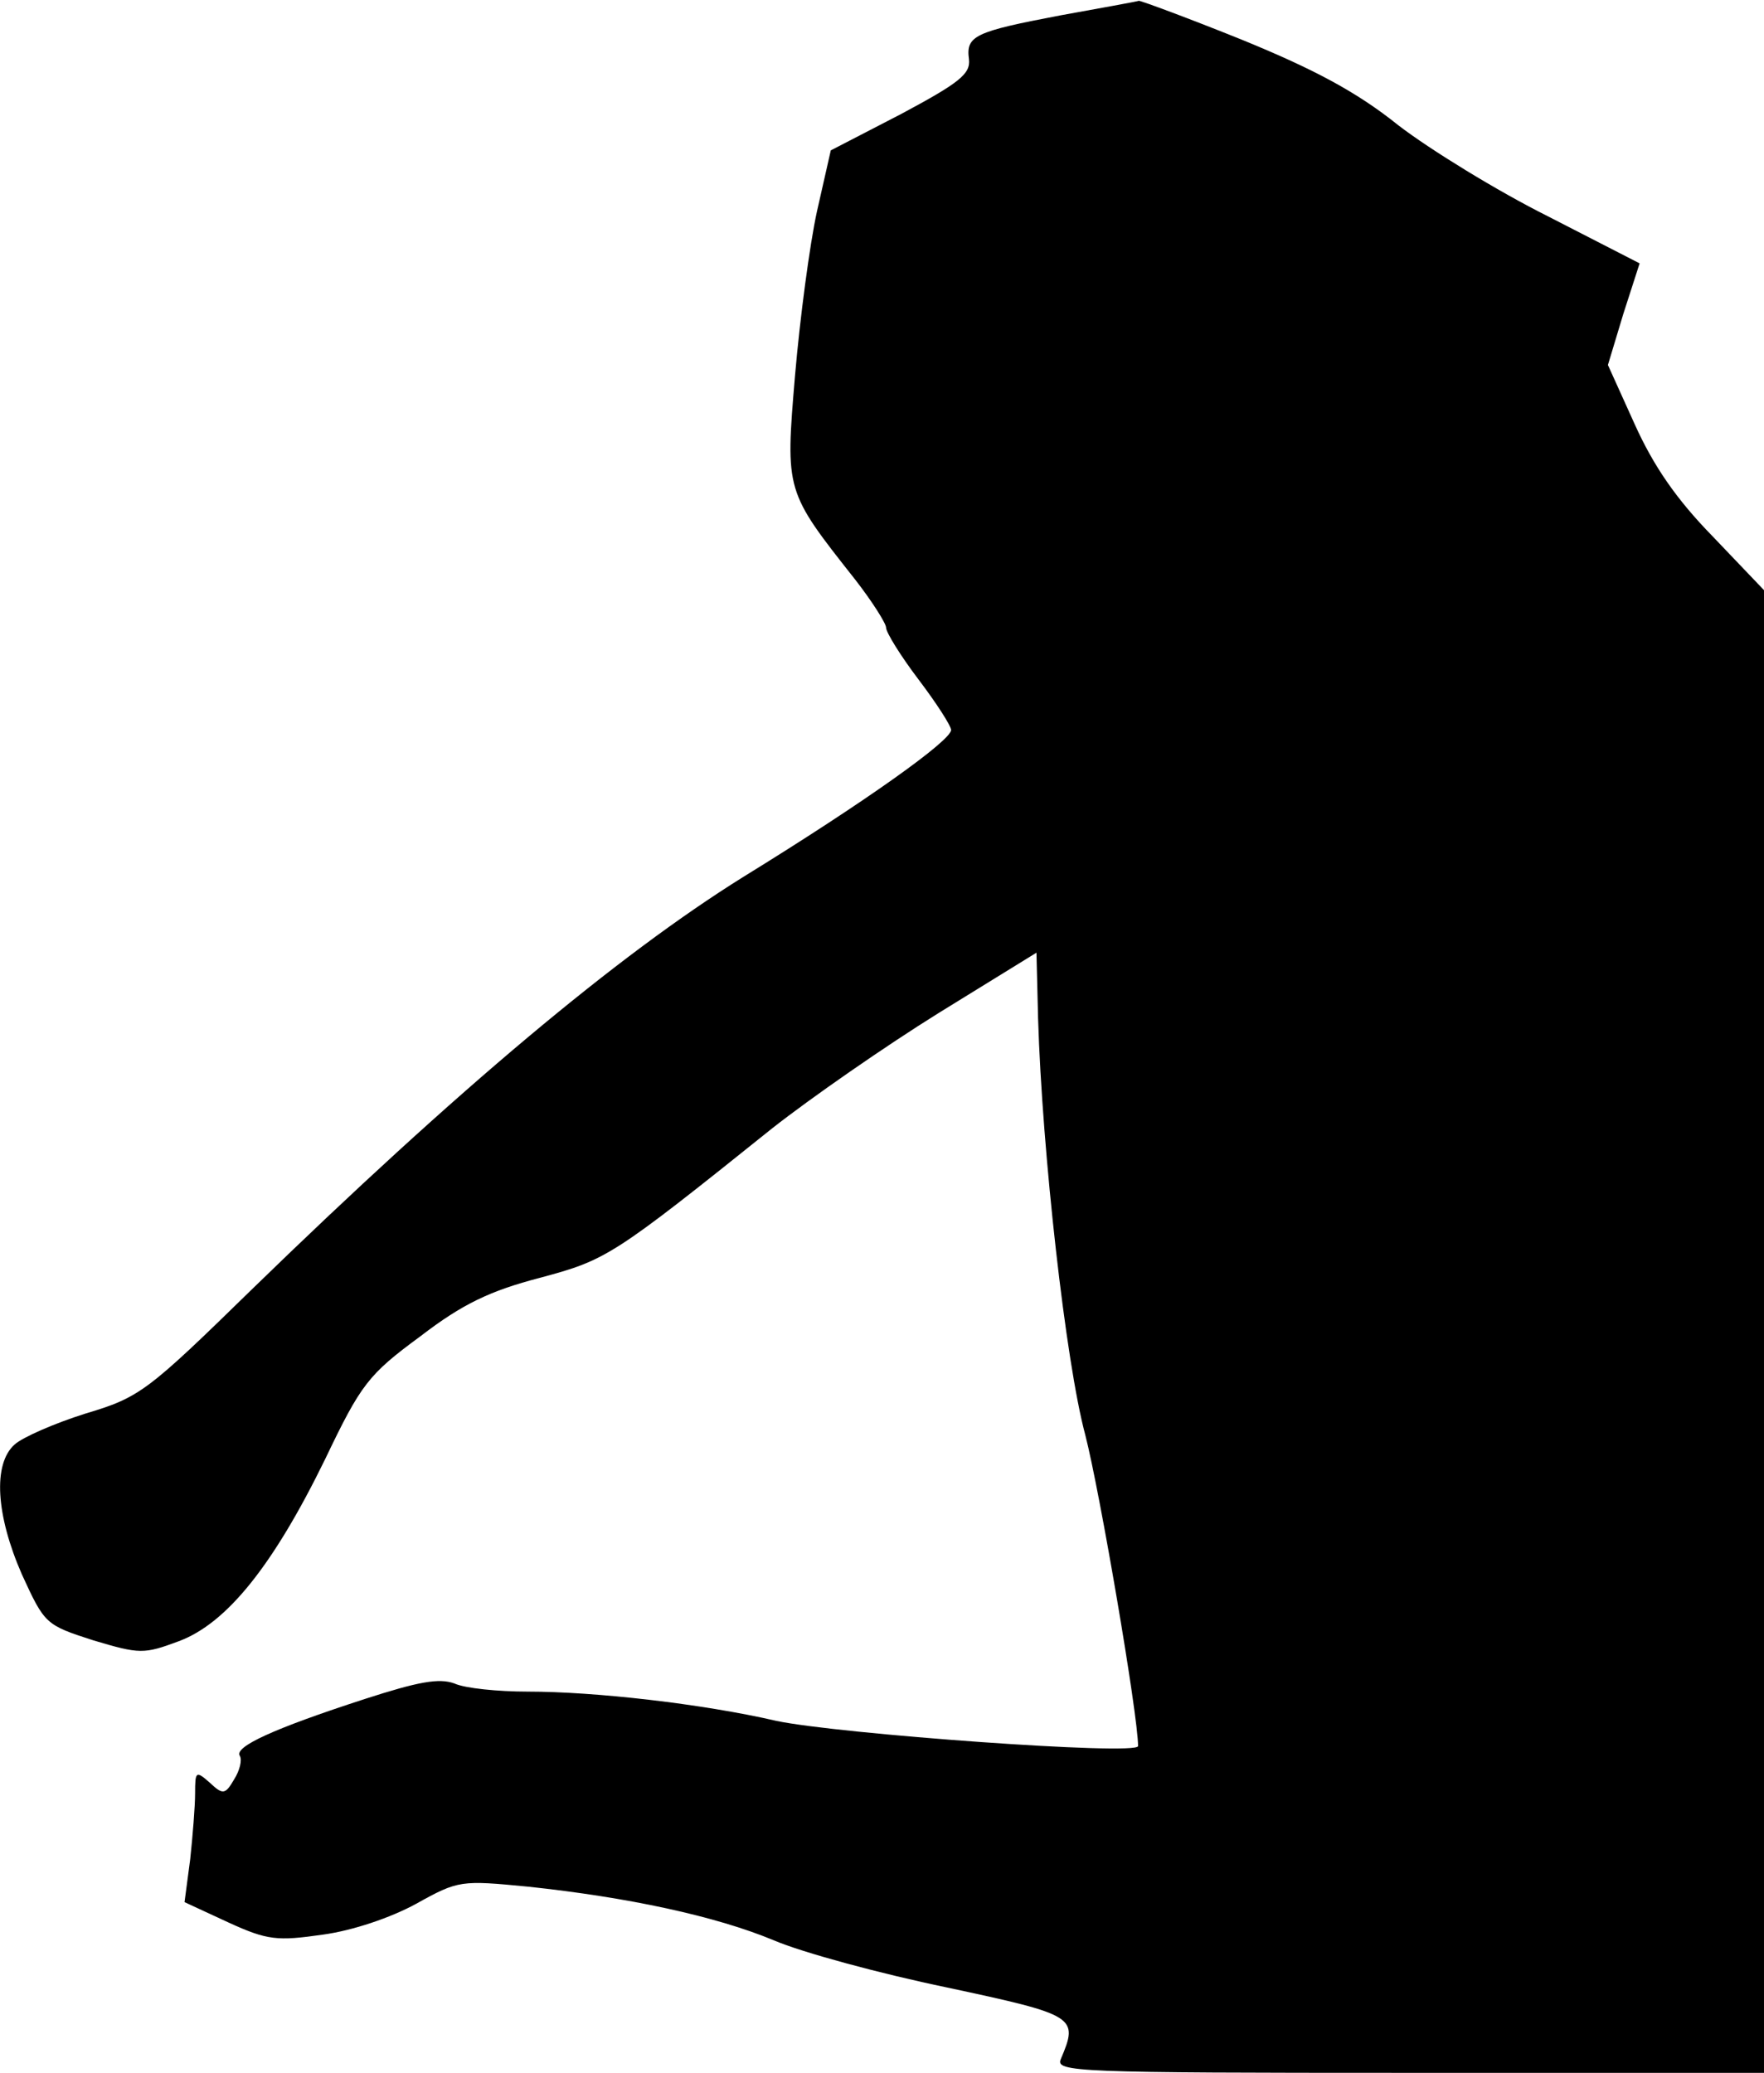 <?xml version="1.0" standalone="no"?>
<!DOCTYPE svg PUBLIC "-//W3C//DTD SVG 20010904//EN"
 "http://www.w3.org/TR/2001/REC-SVG-20010904/DTD/svg10.dtd">
<svg version="1.0" xmlns="http://www.w3.org/2000/svg"
 width="217pt" height="255pt" viewBox="0 0 217 255"
 preserveAspectRatio="xMidYMid meet">
<g transform="translate(0,255) scale(0.1,-0.1)"
fill="#000000" stroke="none">
<path fill="#000000" stroke="none" d="M1304 2531 c-105 -20 -116 -25 -112
-54 2 -18 -12 -29 -83 -67 l-87 -45 -17 -75 c-9 -41 -21 -132 -27 -202 -12
-143 -12 -142 74 -251 21 -27 38 -54 38 -59 0 -6 18 -35 40 -64 22 -29 40 -57
40 -62 0 -13 -105 -88 -256 -181 -154 -96 -351 -261 -604 -507 -129 -126 -138
-133 -205 -153 -38 -12 -77 -29 -87 -38 -27 -24 -23 -87 9 -160 28 -61 29 -62
88 -81 57 -17 62 -17 105 -1 59 22 116 93 180 224 44 92 53 104 117 151 52 40
86 56 147 72 82 22 89 26 286 184 47 37 139 101 205 142 l120 74 2 -81 c5
-164 34 -423 58 -512 18 -70 65 -345 65 -383 0 -12 -370 15 -445 31 -91 21
-223 36 -306 36 -36 0 -77 4 -90 10 -19 7 -45 2 -110 -19 -114 -37 -161 -59
-154 -70 3 -5 0 -18 -7 -29 -11 -19 -14 -19 -30 -4 -17 15 -18 14 -18 -13 0
-16 -3 -53 -6 -81 l-7 -53 54 -25 c48 -22 60 -23 116 -15 37 5 84 21 115 38
52 29 55 29 138 21 122 -13 230 -36 302 -66 35 -15 131 -41 213 -58 159 -34
162 -36 140 -88 -7 -16 17 -17 429 -17 l436 0 0 912 0 912 -63 66 c-45 46 -73
87 -96 138 l-33 73 19 63 20 62 -113 58 c-62 31 -145 82 -184 112 -51 41 -104
69 -192 105 -67 27 -124 48 -127 48 -3 -1 -47 -9 -97 -18z"/>
</g>
</svg>
